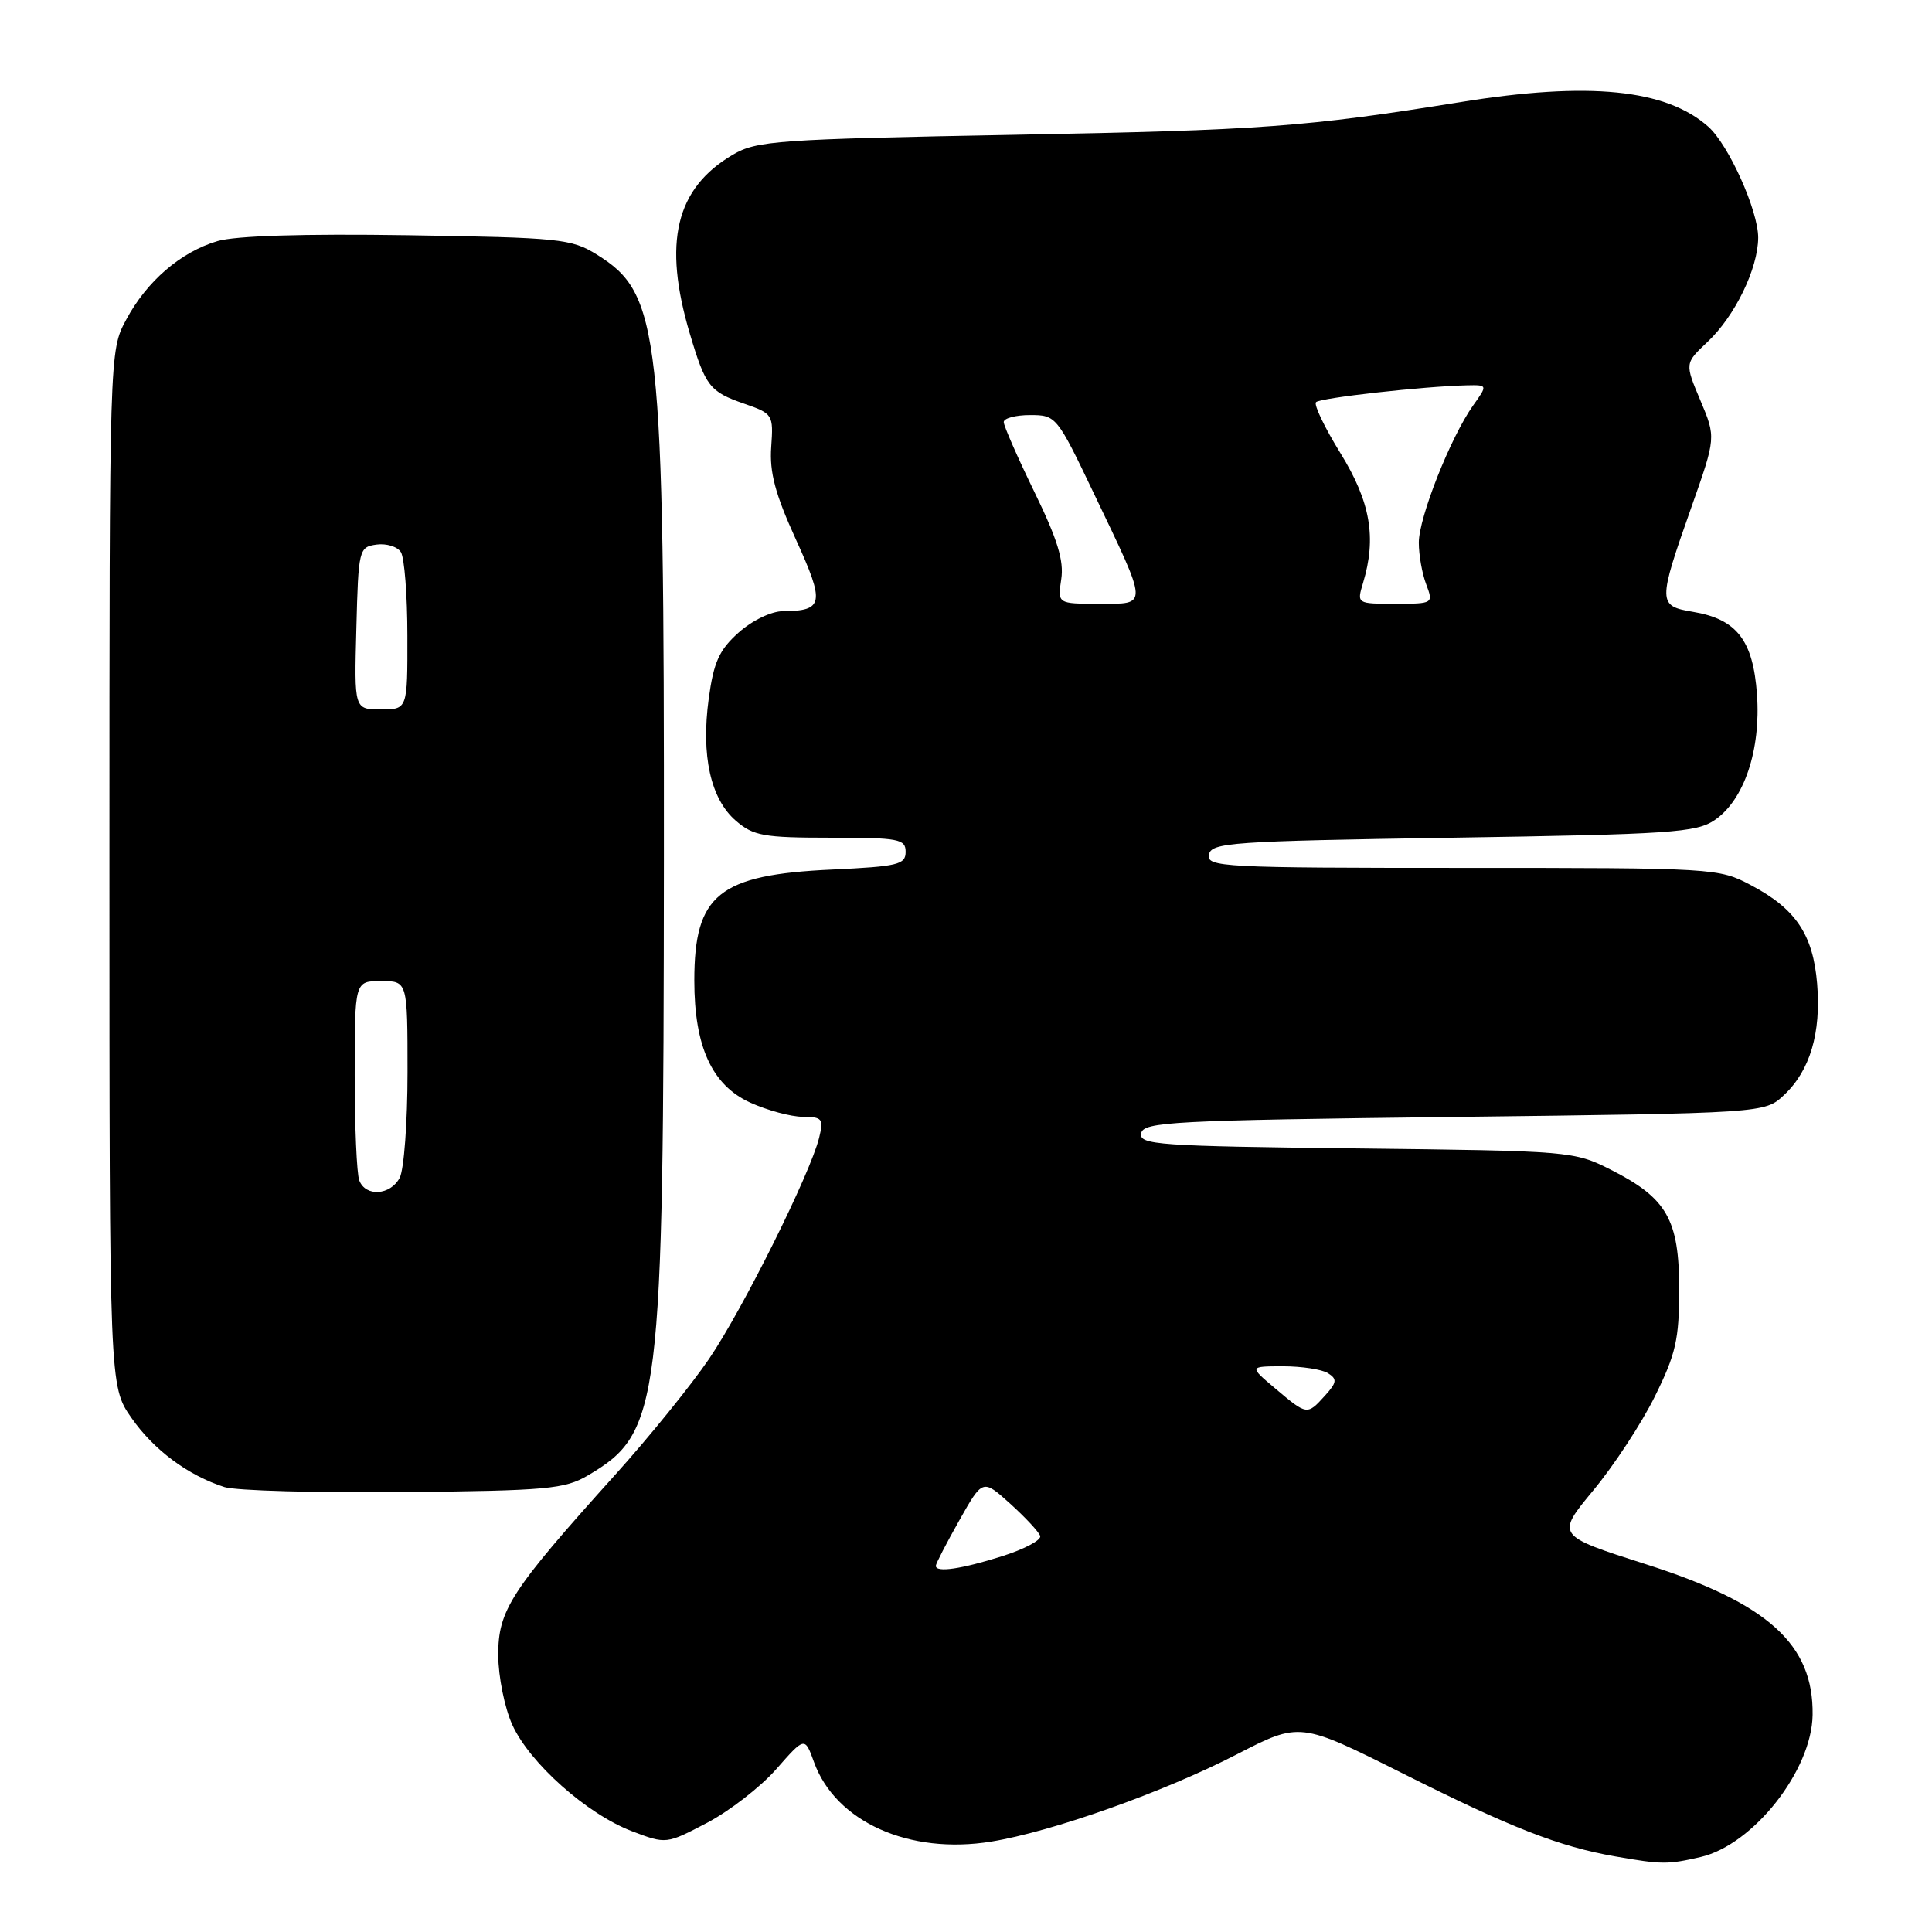 <?xml version="1.0" encoding="UTF-8" standalone="no"?>
<!DOCTYPE svg PUBLIC "-//W3C//DTD SVG 1.1//EN" "http://www.w3.org/Graphics/SVG/1.1/DTD/svg11.dtd" >
<svg xmlns="http://www.w3.org/2000/svg" xmlns:xlink="http://www.w3.org/1999/xlink" version="1.1" viewBox="0 0 256 256">
 <g >
 <path fill="currentColor"
d=" M 225.36 246.06 C 232.32 244.44 240.08 234.59 240.18 227.23 C 240.31 217.88 234.28 212.43 218.09 207.27 C 206.17 203.46 206.17 203.46 211.12 197.48 C 213.85 194.19 217.53 188.58 219.29 185.01 C 222.06 179.41 222.50 177.48 222.50 170.84 C 222.50 161.59 220.88 158.76 213.45 155.00 C 208.57 152.53 208.12 152.50 179.69 152.17 C 153.43 151.87 150.91 151.69 151.21 150.17 C 151.50 148.65 155.28 148.45 192.68 148.00 C 233.84 147.50 233.84 147.50 236.39 145.10 C 239.84 141.87 241.32 136.87 240.78 130.35 C 240.24 123.83 237.96 120.43 232.01 117.29 C 227.75 115.03 227.19 115.00 193.77 115.00 C 162.01 115.00 159.87 114.89 160.19 113.25 C 160.50 111.64 163.07 111.46 192.51 111.00 C 221.37 110.55 224.76 110.32 227.20 108.67 C 231.11 106.01 233.34 99.38 232.81 92.00 C 232.29 84.82 230.13 82.04 224.33 81.07 C 219.66 80.29 219.65 79.87 224.11 67.23 C 227.38 57.97 227.38 57.97 225.31 53.06 C 223.24 48.15 223.24 48.15 226.24 45.32 C 229.88 41.91 232.95 35.59 232.97 31.50 C 232.98 27.92 229.06 19.19 226.36 16.79 C 220.74 11.80 210.54 10.78 193.56 13.52 C 172.99 16.83 167.27 17.25 134.50 17.86 C 102.95 18.45 100.26 18.64 97.10 20.50 C 89.52 24.97 87.81 32.11 91.41 44.23 C 93.49 51.21 94.03 51.90 98.60 53.49 C 102.42 54.81 102.49 54.94 102.19 59.23 C 101.95 62.58 102.72 65.47 105.46 71.48 C 109.32 79.95 109.14 80.95 103.77 80.98 C 102.20 80.99 99.69 82.20 97.87 83.82 C 95.29 86.13 94.57 87.72 93.91 92.57 C 92.88 100.11 94.16 105.87 97.50 108.75 C 99.83 110.76 101.18 111.00 110.06 111.00 C 119.13 111.00 120.00 111.17 120.00 112.88 C 120.00 114.57 118.97 114.81 110.25 115.22 C 95.23 115.91 92.00 118.52 92.00 129.93 C 92.00 138.69 94.34 143.79 99.41 146.10 C 101.66 147.12 104.79 147.97 106.36 147.98 C 108.97 148.00 109.16 148.24 108.54 150.75 C 107.39 155.47 98.44 173.46 93.96 180.05 C 91.61 183.51 86.01 190.43 81.51 195.42 C 67.65 210.81 66.00 213.36 66.02 219.33 C 66.03 222.17 66.87 226.32 67.88 228.54 C 70.18 233.62 77.76 240.36 83.72 242.64 C 88.27 244.37 88.27 244.37 93.68 241.54 C 96.65 239.98 100.79 236.78 102.86 234.42 C 106.64 230.12 106.64 230.12 107.86 233.49 C 110.72 241.41 120.50 245.79 131.35 244.02 C 139.41 242.71 154.21 237.46 163.87 232.47 C 172.24 228.16 172.24 228.16 185.87 234.99 C 200.23 242.20 206.61 244.69 214.00 245.98 C 220.23 247.07 220.98 247.07 225.36 246.06 Z  M 77.90 195.50 C 87.52 189.83 87.92 186.59 87.97 113.82 C 88.01 43.67 87.48 38.95 79.08 33.73 C 75.72 31.64 74.18 31.48 54.00 31.17 C 40.24 30.96 31.17 31.24 28.80 31.95 C 23.93 33.40 19.43 37.28 16.71 42.38 C 14.50 46.50 14.50 46.50 14.50 115.09 C 14.50 183.67 14.50 183.67 17.39 187.84 C 20.35 192.11 24.92 195.51 29.76 197.05 C 31.27 197.52 41.95 197.82 53.50 197.71 C 72.48 197.52 74.83 197.31 77.90 195.50 Z  M 124.00 207.48 C 124.00 207.20 125.40 204.49 127.11 201.46 C 130.21 195.96 130.21 195.96 133.86 199.25 C 135.86 201.06 137.65 202.98 137.83 203.52 C 138.01 204.06 135.76 205.26 132.83 206.19 C 127.40 207.91 124.00 208.41 124.00 207.48 Z  M 169.00 184.00 C 165.50 181.05 165.50 181.05 170.00 181.04 C 172.47 181.04 175.16 181.45 175.96 181.95 C 177.21 182.74 177.15 183.18 175.56 184.94 C 173.20 187.54 173.20 187.54 169.00 184.00 Z  M 140.62 76.75 C 141.00 74.31 140.11 71.43 137.06 65.18 C 134.83 60.60 133.00 56.43 133.00 55.93 C 133.00 55.42 134.57 55.00 136.49 55.00 C 139.93 55.00 140.05 55.14 144.88 65.25 C 152.24 80.63 152.20 80.00 145.63 80.00 C 140.13 80.00 140.13 80.00 140.62 76.75 Z  M 180.61 77.25 C 182.42 71.24 181.60 66.51 177.63 60.07 C 175.52 56.66 174.06 53.61 174.38 53.29 C 174.94 52.72 188.68 51.19 194.32 51.06 C 197.14 51.00 197.14 51.00 195.18 53.75 C 192.21 57.94 188.00 68.57 188.00 71.90 C 188.00 73.54 188.44 76.02 188.98 77.43 C 189.94 79.98 189.91 80.00 184.87 80.00 C 179.79 80.00 179.78 80.00 180.61 77.25 Z  M 47.61 156.42 C 47.27 155.55 47.00 149.25 47.00 142.42 C 47.00 130.00 47.00 130.00 50.50 130.00 C 54.00 130.00 54.00 130.00 54.00 142.07 C 54.00 148.70 53.53 155.00 52.96 156.07 C 51.72 158.40 48.45 158.61 47.61 156.42 Z  M 47.22 83.25 C 47.49 72.77 47.56 72.49 49.89 72.16 C 51.20 71.98 52.66 72.43 53.12 73.16 C 53.59 73.90 53.98 78.89 53.98 84.25 C 54.00 94.00 54.00 94.00 50.47 94.00 C 46.93 94.00 46.93 94.00 47.22 83.25 Z "/>
</g>
</svg>